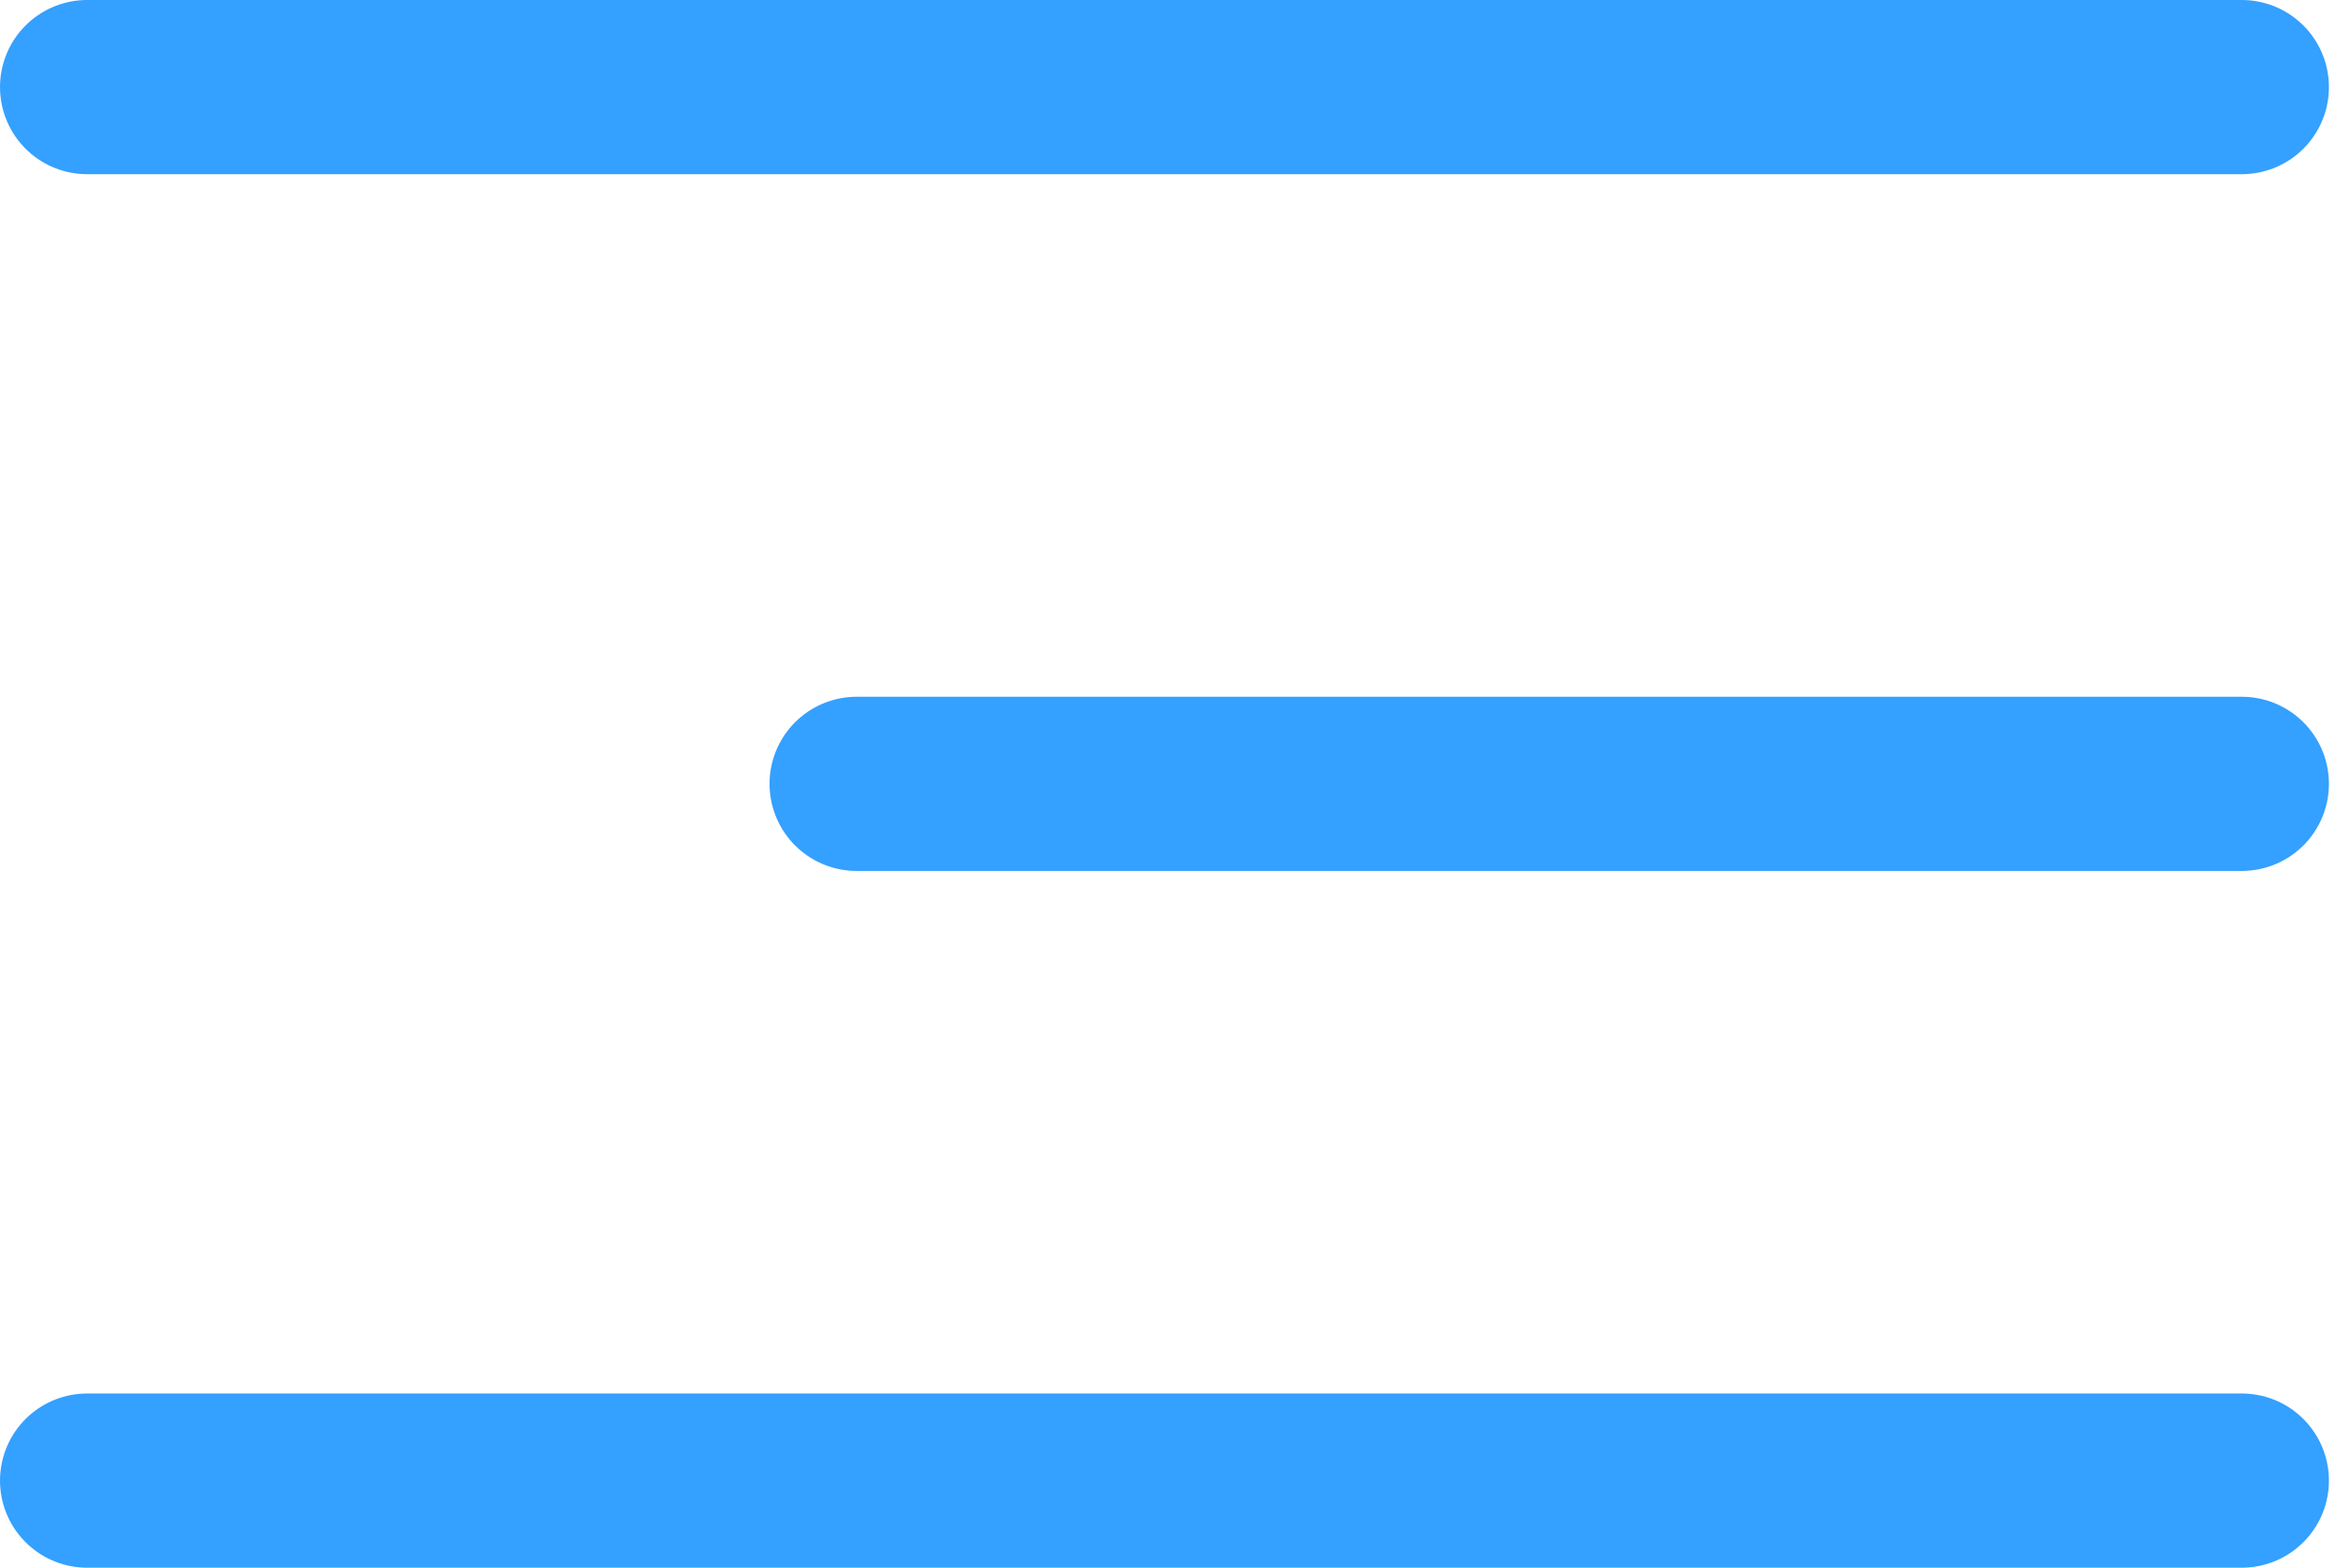 <svg width="27" height="18" viewBox="0 0 27 18" fill="none" xmlns="http://www.w3.org/2000/svg">
<path d="M25.735 1L1 1" stroke="#34A0FF" stroke-width="2" stroke-linecap="round"/>
<path d="M25.735 9L9.834 9" stroke="#34A0FF" stroke-width="2" stroke-linecap="round"/>
<path d="M25.735 17L1 17" stroke="#34A0FF" stroke-width="2" stroke-linecap="round"/>
</svg>
